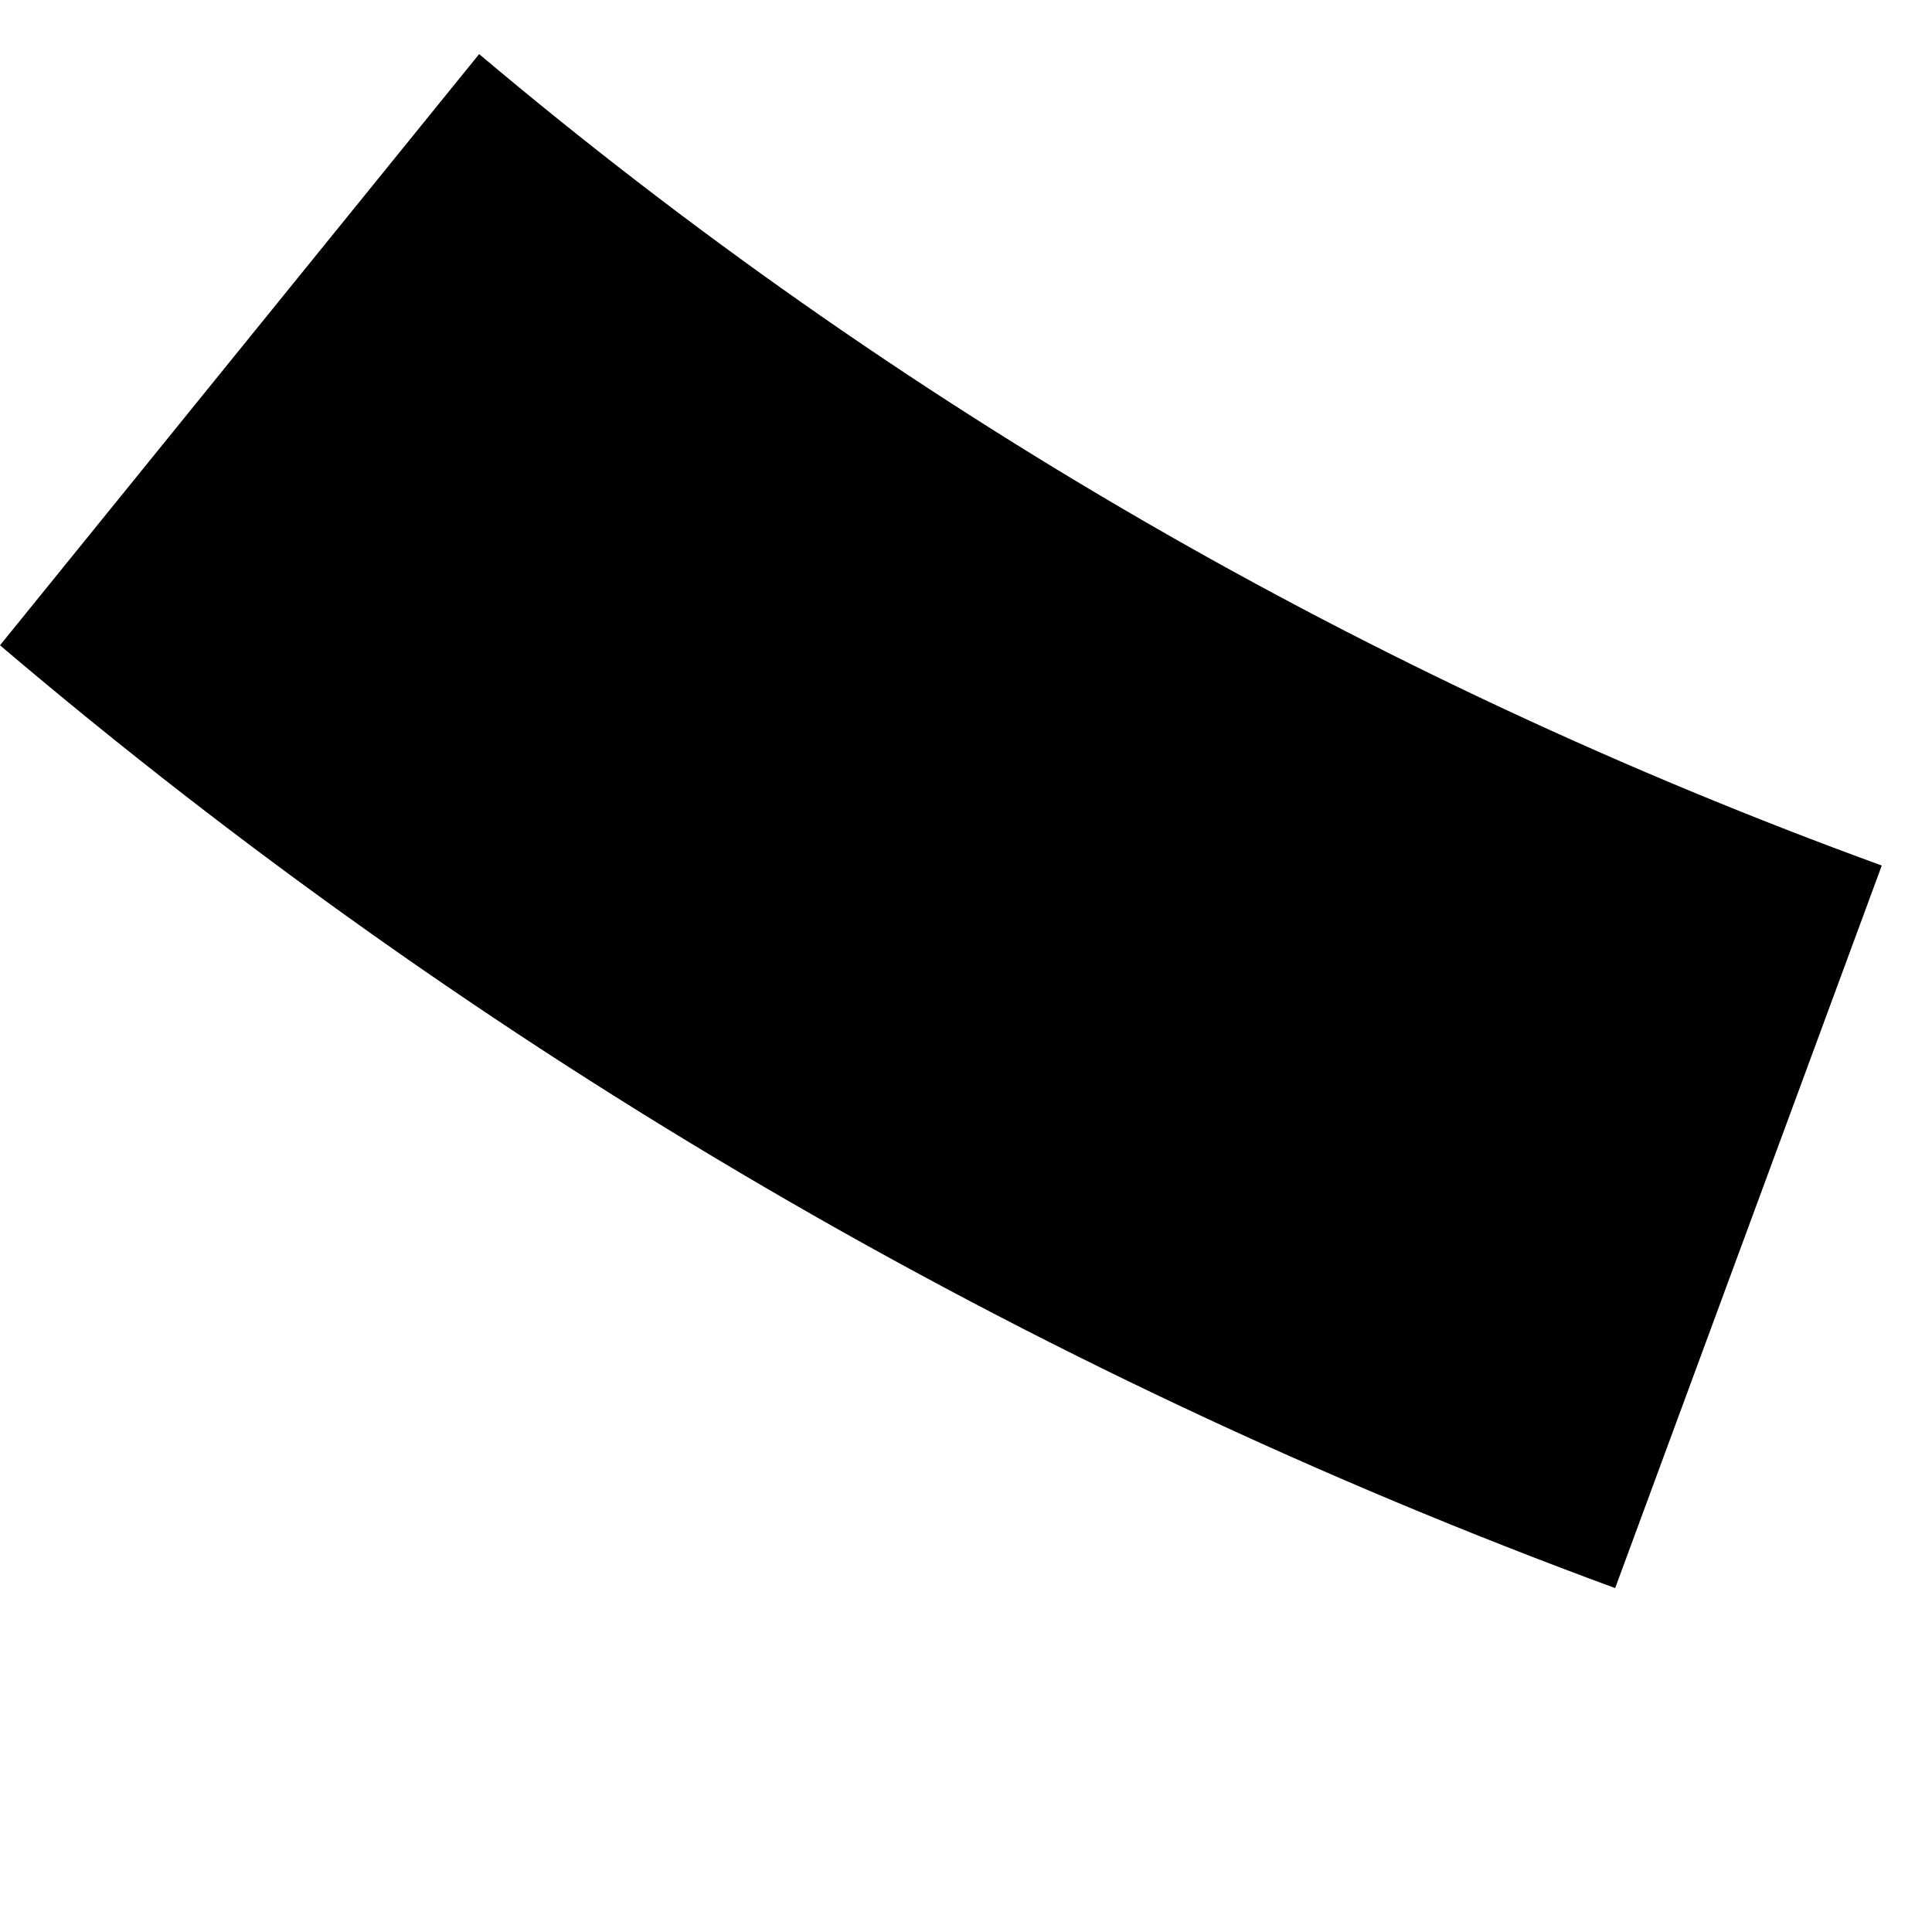 ﻿<?xml version="1.0" encoding="utf-8"?>
<svg version="1.1" xmlns:xlink="http://www.w3.org/1999/xlink" width="5px" height="5px" xmlns="http://www.w3.org/2000/svg">
  <defs>
    <pattern id="BGPattern" patternUnits="userSpaceOnUse" alignment="0 0" imageRepeat="None" />
    <mask fill="white" id="Clip3769">
      <path d="M 4.87 2.24  C 3.546 1.758  2.317 1.048  1.24 0.14  L 0 1.67  C 1.239 2.723  2.654 3.549  4.18 4.11  L 4.87 2.24  Z " fill-rule="evenodd" />
    </mask>
  </defs>
  <g transform="matrix(1 0 0 1 -7 -25 )">
    <path d="M 4.87 2.24  C 3.546 1.758  2.317 1.048  1.24 0.14  L 0 1.67  C 1.239 2.723  2.654 3.549  4.18 4.11  L 4.87 2.24  Z " fill-rule="nonzero" fill="rgba(0, 0, 0, 1)" stroke="none" transform="matrix(1 0 0 1 7 25 )" class="fill" />
    <path d="M 4.87 2.24  C 3.546 1.758  2.317 1.048  1.24 0.14  L 0 1.67  C 1.239 2.723  2.654 3.549  4.18 4.11  L 4.87 2.24  Z " stroke-width="0" stroke-dasharray="0" stroke="rgba(255, 255, 255, 0)" fill="none" transform="matrix(1 0 0 1 7 25 )" class="stroke" mask="url(#Clip3769)" />
  </g>
</svg>